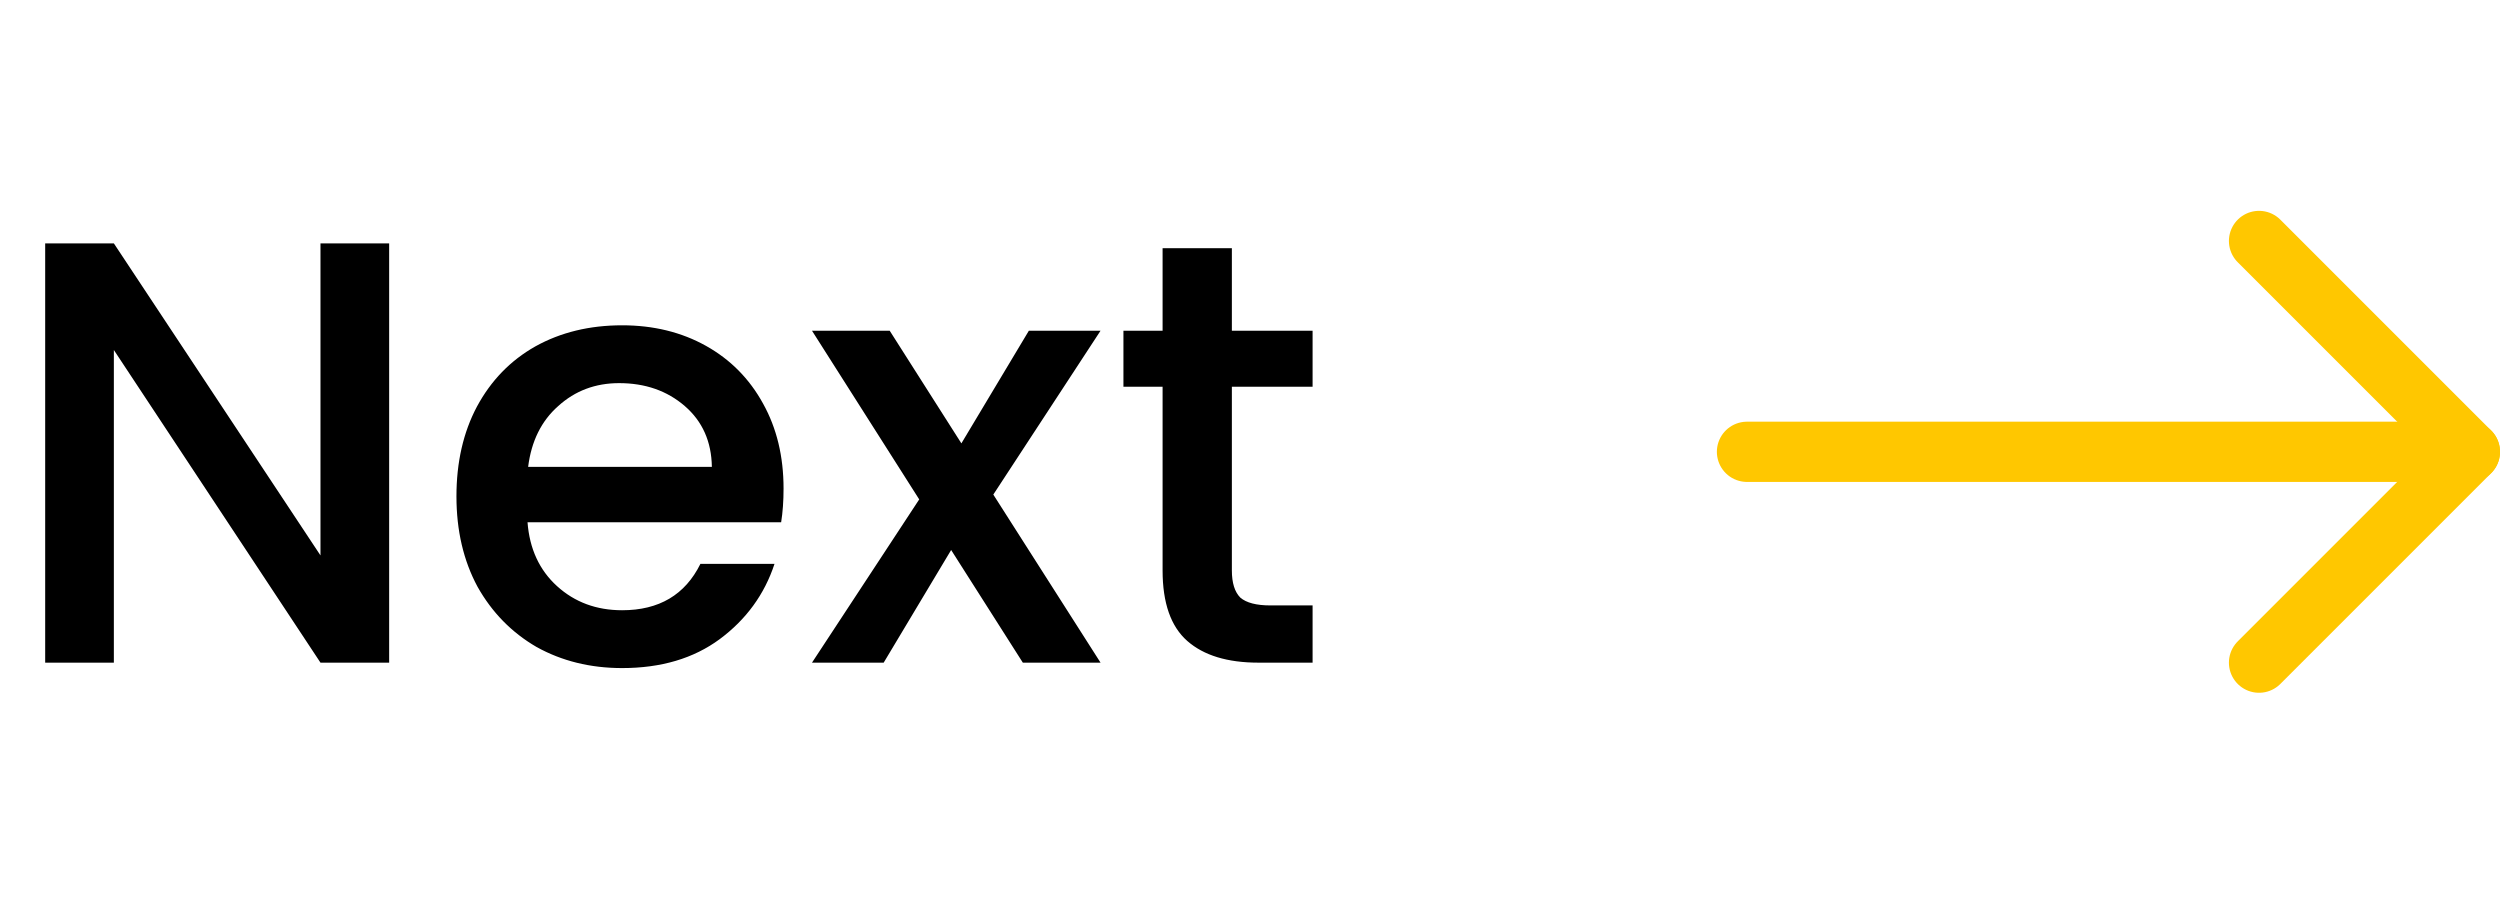 <svg width="83" height="30" viewBox="0 0 83 30" fill="none" xmlns="http://www.w3.org/2000/svg">
<path d="M12.92 22H10.64L3.78 11.62V22H1.5V8.08H3.78L10.64 18.44V8.08H12.92V22ZM26.014 16.22C26.014 16.633 25.987 17.007 25.934 17.34H17.514C17.581 18.22 17.907 18.927 18.494 19.46C19.081 19.993 19.801 20.26 20.654 20.26C21.881 20.26 22.747 19.747 23.254 18.72H25.714C25.381 19.733 24.774 20.567 23.894 21.22C23.027 21.86 21.947 22.18 20.654 22.18C19.601 22.18 18.654 21.947 17.814 21.48C16.987 21 16.334 20.333 15.854 19.48C15.387 18.613 15.154 17.613 15.154 16.48C15.154 15.347 15.381 14.353 15.834 13.5C16.301 12.633 16.947 11.967 17.774 11.5C18.614 11.033 19.574 10.8 20.654 10.8C21.694 10.8 22.621 11.027 23.434 11.48C24.247 11.933 24.881 12.573 25.334 13.4C25.787 14.213 26.014 15.153 26.014 16.22ZM23.634 15.5C23.621 14.66 23.321 13.987 22.734 13.48C22.147 12.973 21.421 12.72 20.554 12.72C19.767 12.72 19.094 12.973 18.534 13.48C17.974 13.973 17.641 14.647 17.534 15.5H23.634ZM32.978 16.42L36.538 22H33.958L31.578 18.26L29.338 22H26.958L30.518 16.58L26.958 10.98H29.538L31.918 14.72L34.158 10.98H36.538L32.978 16.42ZM40.898 12.84V18.94C40.898 19.353 40.992 19.653 41.178 19.84C41.378 20.013 41.712 20.1 42.178 20.1H43.578V22H41.778C40.752 22 39.965 21.76 39.418 21.28C38.872 20.8 38.598 20.02 38.598 18.94V12.84H37.298V10.98H38.598V8.24H40.898V10.98H43.578V12.84H40.898Z" fill="black"/>
<path d="M58 15L82 15" stroke="#FFC700" stroke-width="2" stroke-linecap="round" stroke-linejoin="round"/>
<path d="M75 8L82 15L75 22" stroke="#FFC700" stroke-width="2" stroke-linecap="round" stroke-linejoin="round"/>
</svg>
